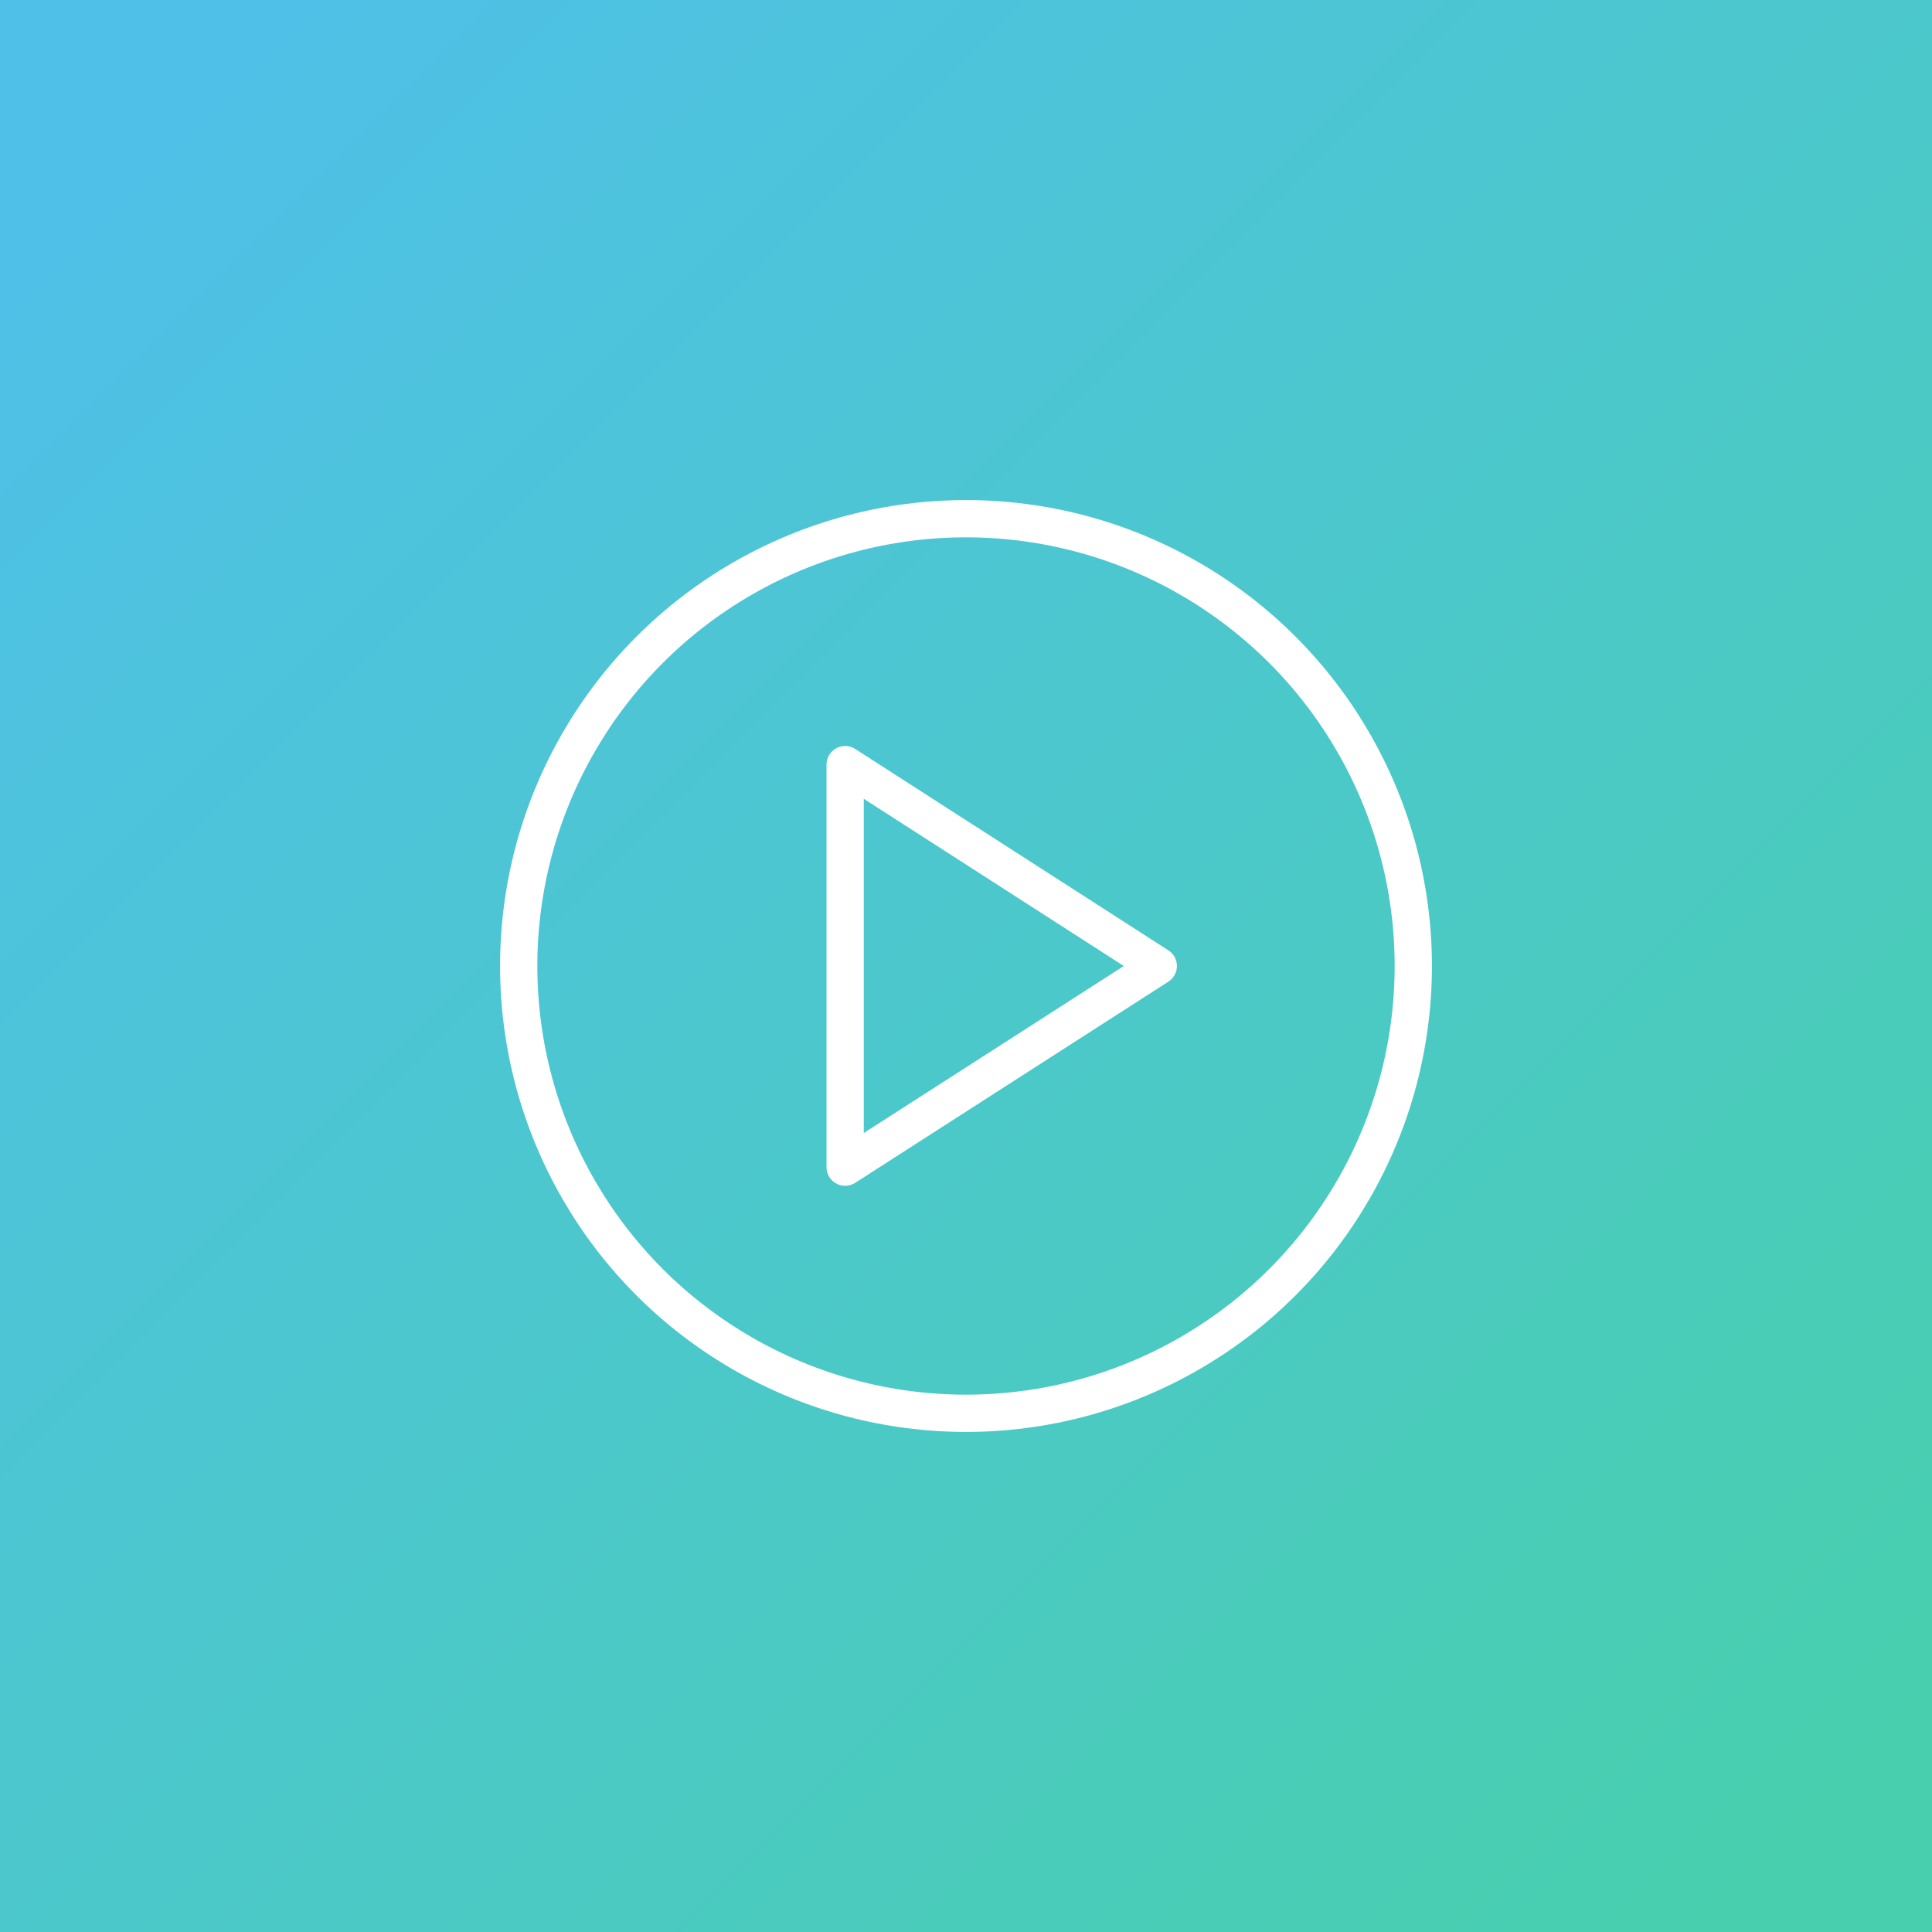 <?xml version="1.0" encoding="UTF-8"?>
<svg width="91.44mm" height="91.44mm" clip-rule="evenodd" fill-rule="evenodd" image-rendering="optimizeQuality" shape-rendering="geometricPrecision" text-rendering="geometricPrecision" version="1.1" viewBox="0 0 9144 9144" xmlns="http://www.w3.org/2000/svg">
 <rect x="0" y="0" width="9144" height="9144" fill="#333333" stroke="none"/>
 <defs>
  <style type="text/css">.str0 {stroke:white;stroke-width:176.38;stroke-linecap:round;stroke-linejoin:round} .fil1 {fill:none} .fil2 {fill:none;fill-rule:nonzero} .fil0 {fill:url(#a)}</style>
  <linearGradient id="a" x1="8595.4" x2="548.64" y1="8595.4" y2="548.63" gradientUnits="userSpaceOnUse">
   <stop stop-color="#48CFAE" offset="0"/>
   <stop stop-color="#4FC0E8" offset="1"/>
  </linearGradient>
 </defs>
 <polygon class="fil0" points="0 0 9144 0 9144 9144 0 9144"/>
 <circle class="fil1 str0" cx="4572" cy="4572" r="2117"/>
 <polygon class="fil2 str0" points="4e3 5524 5482 4572 4e3 3619"/>
</svg>

